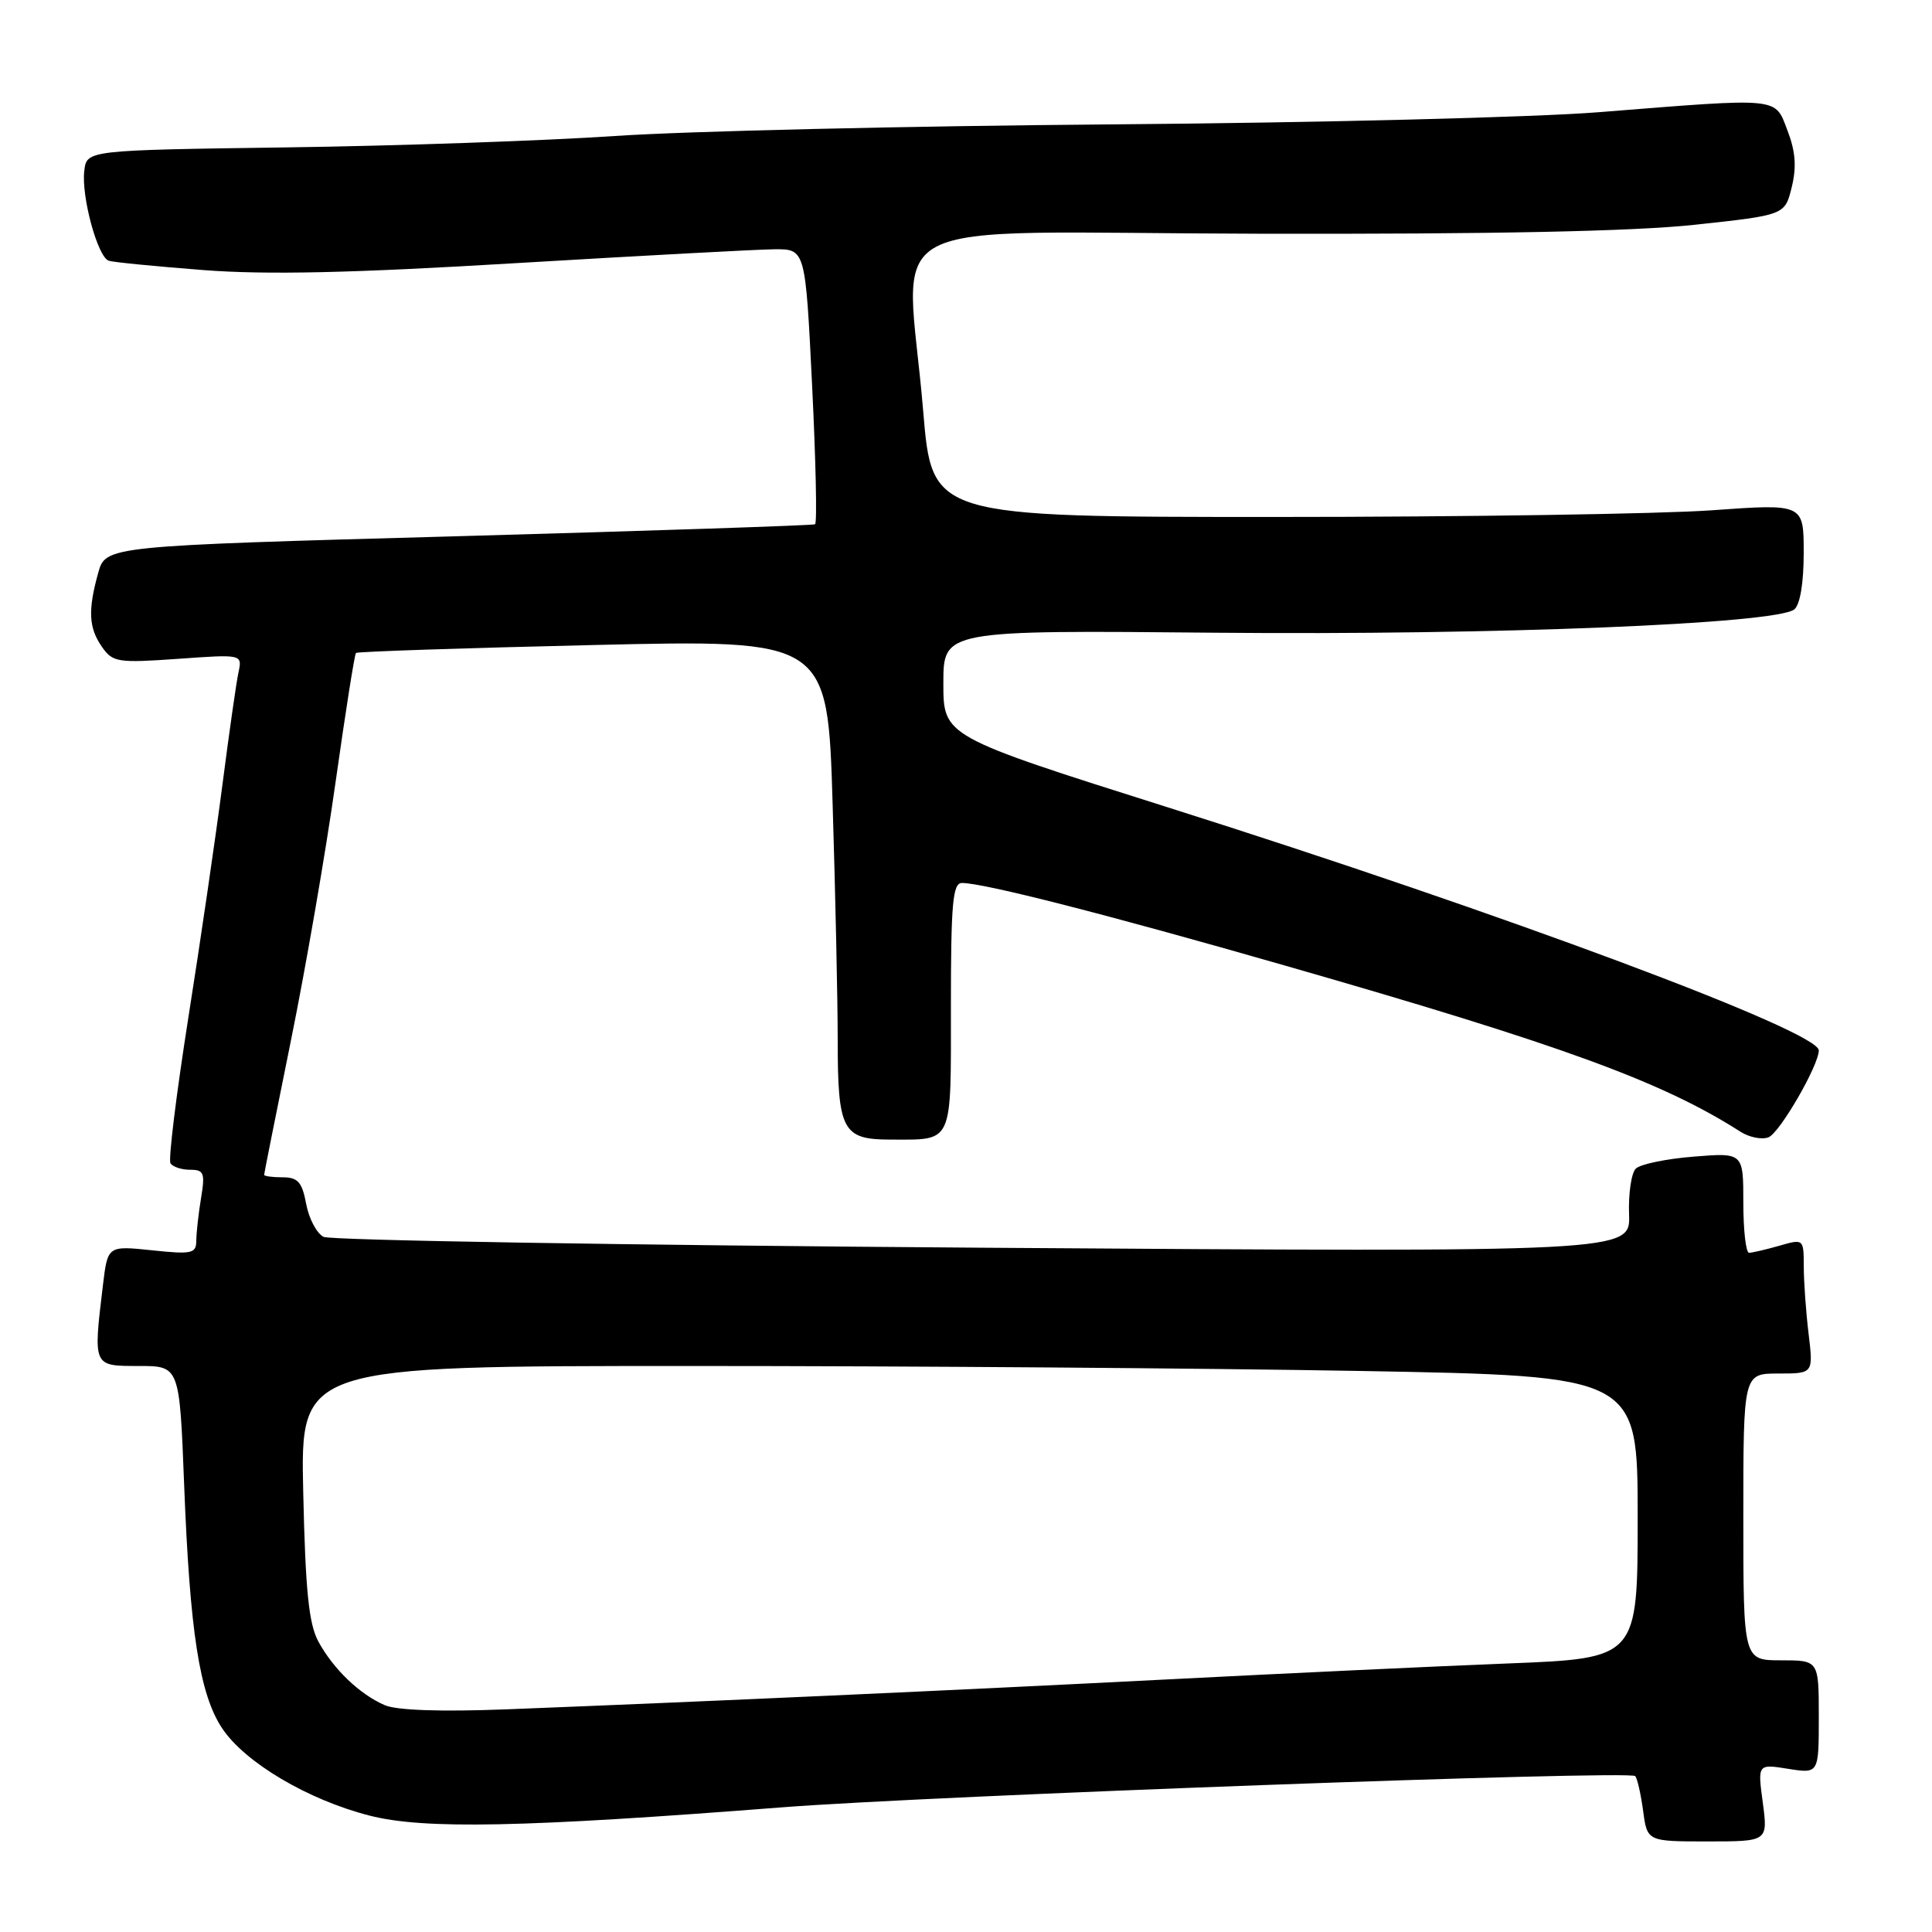<?xml version="1.0" encoding="UTF-8" standalone="no"?>
<!DOCTYPE svg PUBLIC "-//W3C//DTD SVG 1.1//EN" "http://www.w3.org/Graphics/SVG/1.1/DTD/svg11.dtd" >
<svg xmlns="http://www.w3.org/2000/svg" xmlns:xlink="http://www.w3.org/1999/xlink" version="1.1" viewBox="0 0 256 256">
 <g >
 <path fill="currentColor"
d=" M 233.58 238.86 C 232.89 233.73 232.89 233.73 236.95 234.38 C 241.00 235.02 241.00 235.02 241.00 227.51 C 241.00 220.00 241.00 220.00 236.00 220.00 C 231.00 220.00 231.00 220.00 231.00 201.00 C 231.00 182.00 231.00 182.00 235.64 182.00 C 240.28 182.00 240.28 182.00 239.65 176.75 C 239.30 173.86 239.01 169.84 239.01 167.82 C 239.00 164.15 238.99 164.14 235.76 165.07 C 233.97 165.58 232.17 166.00 231.76 166.00 C 231.34 166.00 231.00 163.01 231.00 159.36 C 231.00 152.73 231.00 152.73 224.41 153.26 C 220.78 153.55 217.34 154.26 216.75 154.85 C 216.16 155.44 215.76 158.17 215.86 160.92 C 216.03 165.92 216.03 165.92 130.27 165.33 C 83.10 165.00 43.76 164.35 42.87 163.89 C 41.97 163.43 40.93 161.47 40.57 159.53 C 40.03 156.63 39.47 156.00 37.45 156.00 C 36.10 156.00 35.00 155.85 35.00 155.67 C 35.00 155.49 36.60 147.50 38.54 137.92 C 40.49 128.34 43.16 112.92 44.46 103.67 C 45.77 94.41 46.98 86.69 47.17 86.52 C 47.35 86.34 61.49 85.87 78.59 85.47 C 109.67 84.74 109.67 84.74 110.33 106.62 C 110.70 118.65 111.00 132.69 111.00 137.82 C 111.00 149.78 111.64 151.00 117.95 151.00 C 126.39 151.00 126.00 151.86 126.00 133.39 C 126.00 119.68 126.24 117.00 127.46 117.00 C 130.37 117.00 146.65 121.16 170.33 127.96 C 206.90 138.45 220.29 143.34 230.62 149.96 C 231.78 150.70 233.45 151.04 234.33 150.70 C 235.81 150.14 241.00 141.17 241.00 139.18 C 241.00 136.64 199.40 121.11 154.75 106.98 C 125.00 97.57 125.00 97.57 125.00 90.54 C 125.00 83.50 125.00 83.50 161.25 83.84 C 197.89 84.18 235.35 82.67 237.75 80.75 C 238.52 80.14 239.00 77.25 239.00 73.25 C 239.00 66.74 239.00 66.74 226.75 67.62 C 220.01 68.10 194.03 68.50 169.00 68.50 C 123.50 68.50 123.50 68.50 122.33 54.50 C 120.11 27.82 114.37 30.86 166.75 30.97 C 197.82 31.04 216.35 30.66 224.50 29.79 C 236.50 28.50 236.50 28.50 237.41 24.82 C 238.07 22.13 237.92 20.09 236.86 17.32 C 235.14 12.83 236.19 12.93 211.94 14.86 C 203.38 15.55 174.35 16.27 147.44 16.48 C 120.52 16.69 90.85 17.38 81.50 18.02 C 72.15 18.65 52.58 19.33 38.00 19.53 C 11.50 19.90 11.50 19.90 11.17 22.62 C 10.75 26.01 12.94 34.06 14.41 34.55 C 15.01 34.75 20.68 35.30 27.00 35.79 C 35.40 36.43 46.58 36.18 68.50 34.86 C 85.00 33.88 100.35 33.05 102.61 33.03 C 106.72 33.00 106.72 33.00 107.61 51.10 C 108.10 61.05 108.28 69.32 108.00 69.47 C 107.72 69.62 86.46 70.33 60.75 71.05 C 14.00 72.34 14.00 72.34 13.01 75.92 C 11.63 80.88 11.75 83.20 13.52 85.73 C 14.94 87.76 15.60 87.86 23.58 87.30 C 32.11 86.69 32.11 86.69 31.60 89.10 C 31.31 90.42 30.36 97.12 29.47 104.00 C 28.58 110.88 26.55 124.78 24.95 134.89 C 23.36 145.01 22.29 153.67 22.59 154.14 C 22.88 154.61 24.05 155.00 25.19 155.00 C 27.03 155.00 27.19 155.42 26.64 158.75 C 26.30 160.81 26.02 163.35 26.01 164.39 C 26.00 166.10 25.44 166.23 20.14 165.67 C 14.27 165.06 14.27 165.06 13.64 170.28 C 12.34 181.12 12.29 181.00 18.39 181.00 C 23.79 181.00 23.79 181.00 24.40 196.75 C 25.16 216.26 26.44 224.49 29.43 229.00 C 32.43 233.53 40.80 238.49 48.98 240.58 C 56.18 242.42 69.34 242.15 103.50 239.49 C 123.34 237.94 215.88 234.55 216.67 235.34 C 216.94 235.61 217.41 237.67 217.72 239.92 C 218.26 244.00 218.26 244.00 226.26 244.00 C 234.26 244.00 234.26 244.00 233.58 238.86 Z  M 51.00 225.95 C 47.67 224.52 44.17 221.17 42.18 217.50 C 40.92 215.17 40.47 210.77 40.18 197.75 C 39.80 181.00 39.80 181.00 91.65 181.00 C 120.17 181.00 160.04 181.30 180.25 181.66 C 217.00 182.32 217.00 182.32 217.00 201.03 C 217.00 219.74 217.00 219.74 199.75 220.42 C 190.26 220.79 169.90 221.75 154.50 222.54 C 126.80 223.96 93.15 225.48 67.00 226.50 C 58.43 226.83 52.59 226.63 51.00 225.95 Z "/>
</g>
</svg>